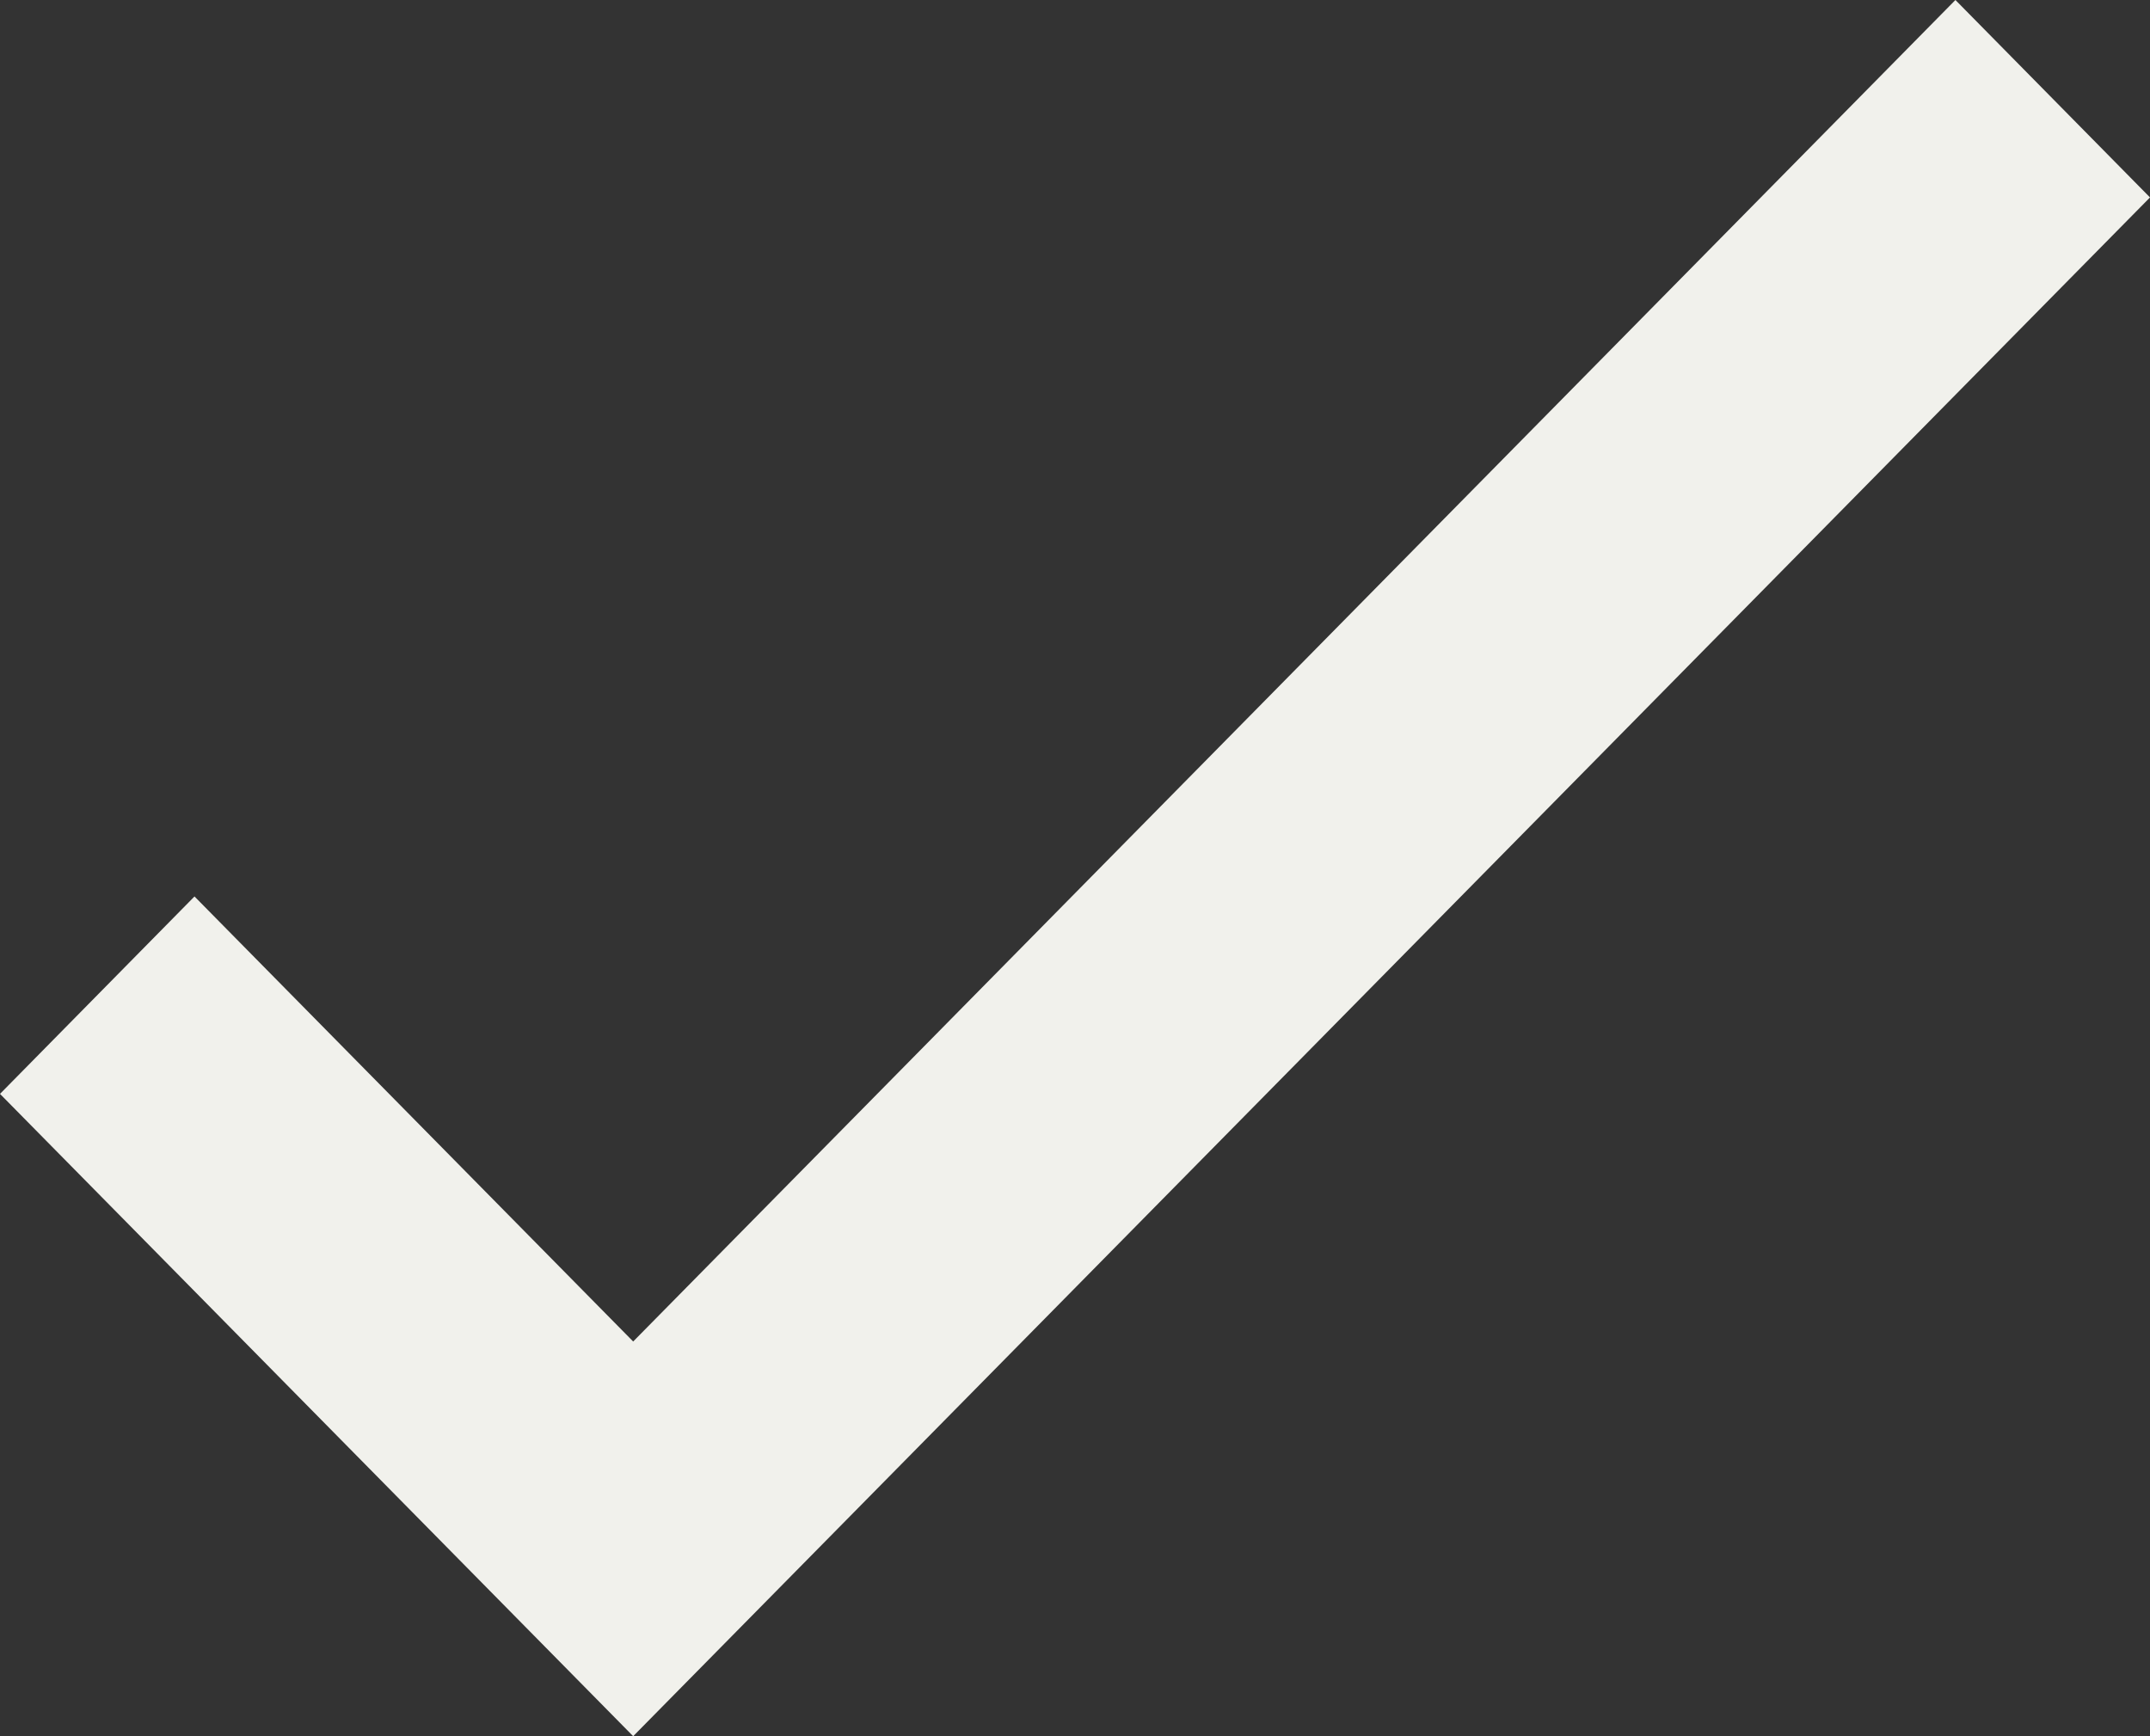 <svg width="26" height="21" viewBox="0 0 26 21" fill="none" xmlns="http://www.w3.org/2000/svg">
<rect x="0" y="0" width="26" height="21" fill="#333333" stroke="none"/>
<path fill-rule="evenodd" clip-rule="evenodd" d="M7.657 21L0 13.231L2.352 10.843L7.657 16.226L23.647 0L26 2.388L7.657 21Z" fill="#F1F1EC"/>
</svg>
